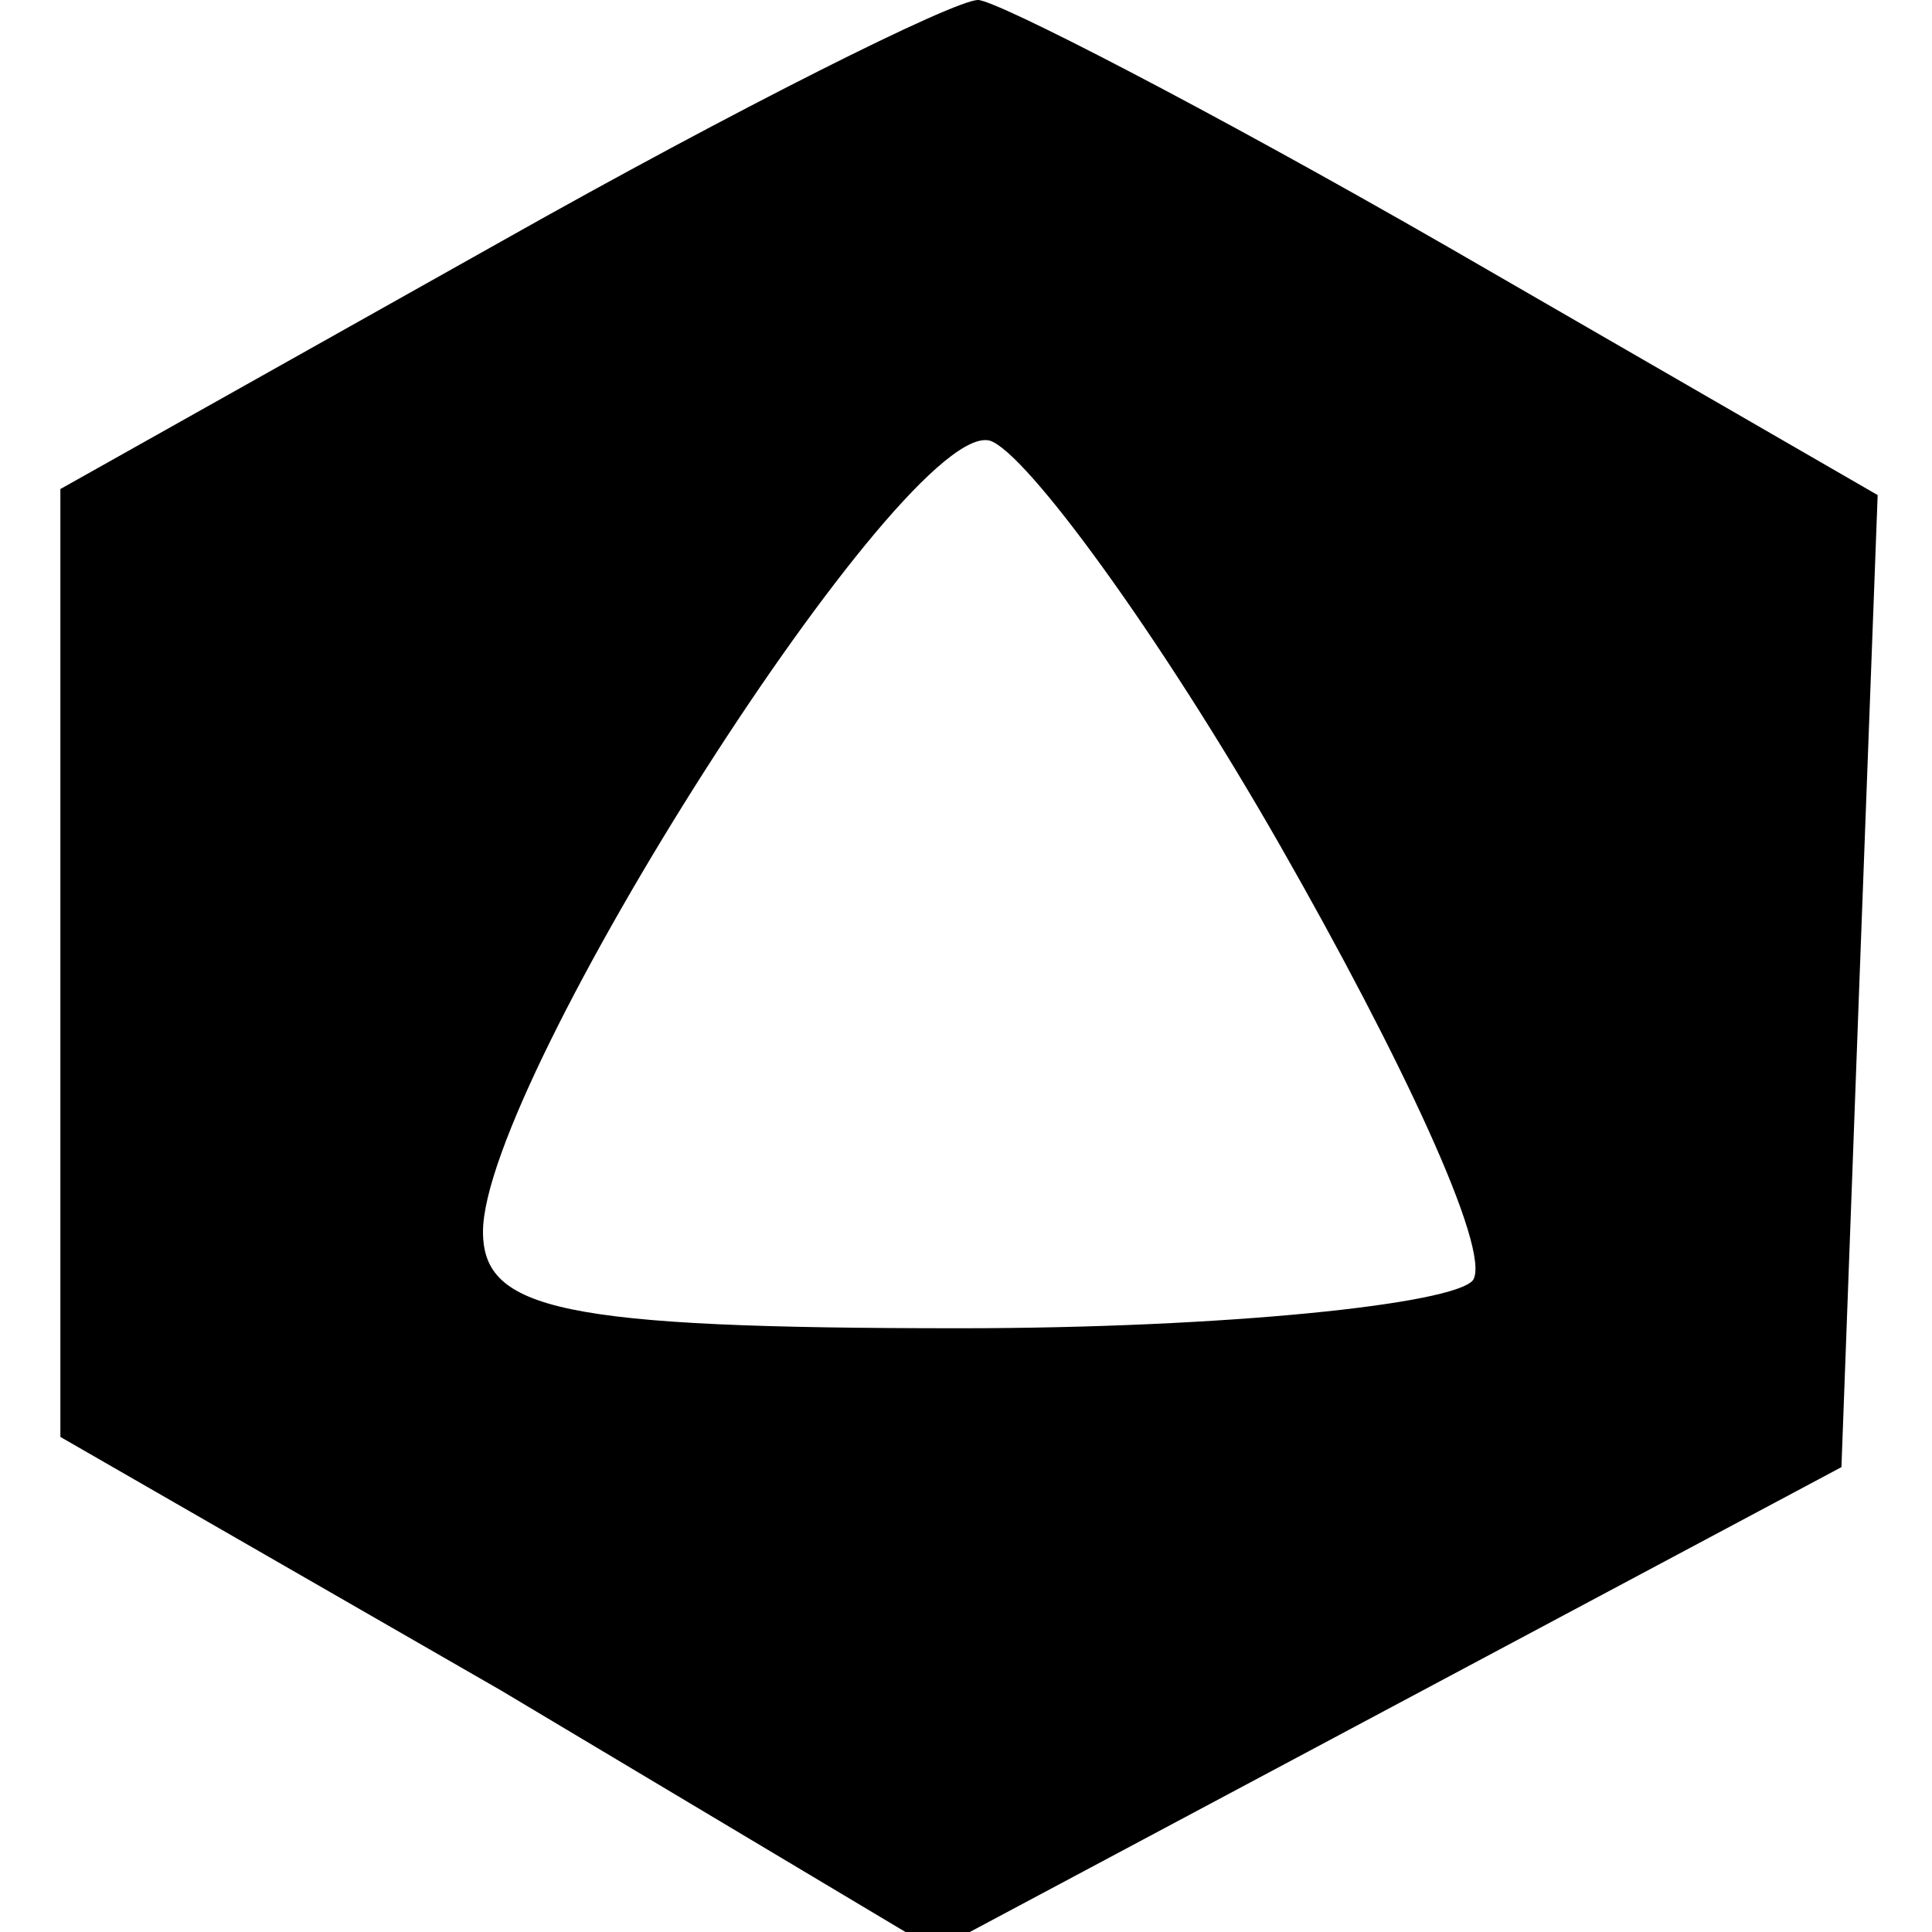 <svg version="1.0" xmlns="http://www.w3.org/2000/svg" width="42.667" height="42.667" viewBox="0 0 32 32"><path d="M8.3 4 1 8.1v15.7L8.3 28l7.2 4.3 7.5-4 7.5-4 .3-8.1.3-8L24 4.1C20 1.8 16.5 0 16.2 0c-.4 0-4 1.8-7.9 4zm12.9 10c2 3.5 3.5 6.7 3.2 7.2-.3.4-4.1.8-8.5.8-6.6 0-7.9-.3-7.9-1.6 0-2.5 7-13.5 8.4-13.1.6.2 2.8 3.2 4.8 6.7z"/></svg>
